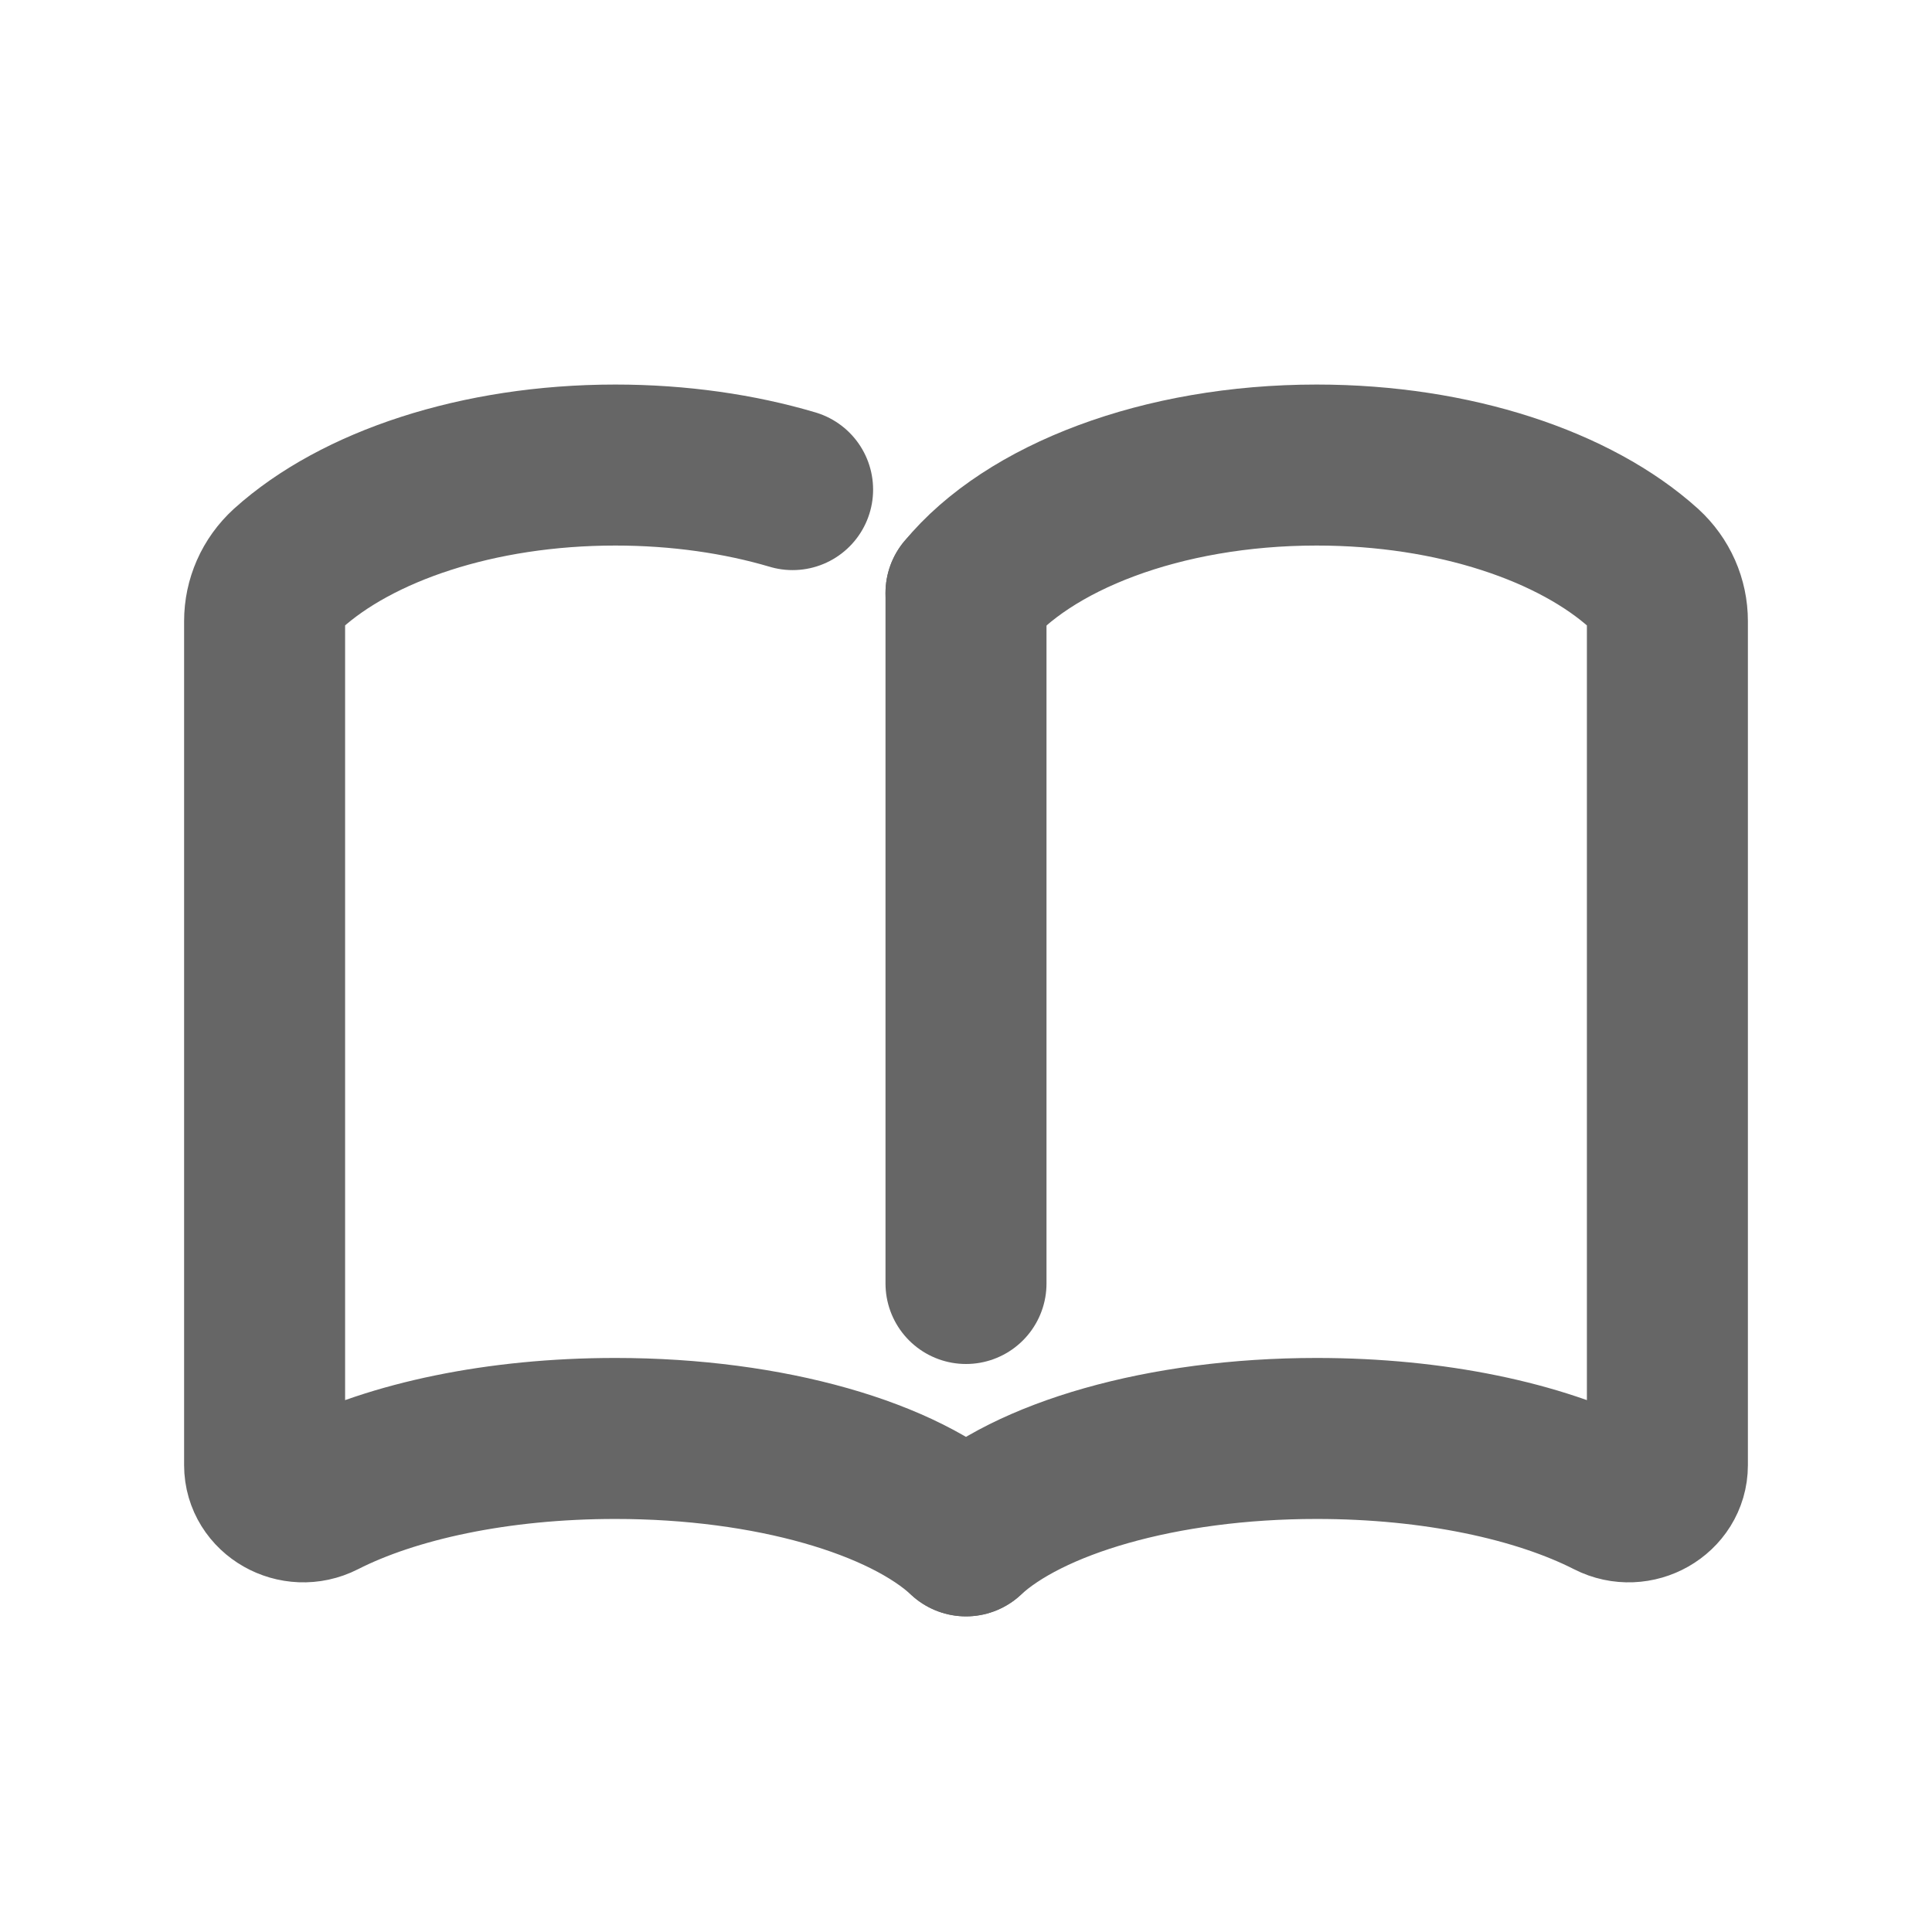<svg width="24" height="24" viewBox="0 0 24 24" fill="none" xmlns="http://www.w3.org/2000/svg">
<g id="Icon_28">
<path id="color" d="M12 7.366V15.944" stroke="#666666" stroke-width="2" stroke-linecap="round" stroke-linejoin="round"/>
<path id="color_2" d="M12 19.079C11.23 18.365 9.57 17.869 7.644 17.869C6.182 17.869 4.88 18.151 3.994 18.602C3.675 18.765 3.287 18.543 3.287 18.201V7.716C3.287 7.47 3.389 7.234 3.578 7.061C4.43 6.292 5.93 5.777 7.644 5.777C8.437 5.777 9.188 5.887 9.846 6.082" stroke="#666666" stroke-width="2" stroke-linecap="round" stroke-linejoin="round"/>
<path id="color_3" d="M12 19.079C12.77 18.365 14.43 17.869 16.356 17.869C17.818 17.869 19.12 18.151 20.006 18.602C20.325 18.765 20.713 18.543 20.713 18.201V7.716C20.713 7.47 20.611 7.234 20.422 7.061C19.57 6.292 18.07 5.777 16.356 5.777C14.43 5.777 12.77 6.428 12 7.366" stroke="#666666" stroke-width="2" stroke-linecap="round" stroke-linejoin="round"/>
</g>
</svg>
